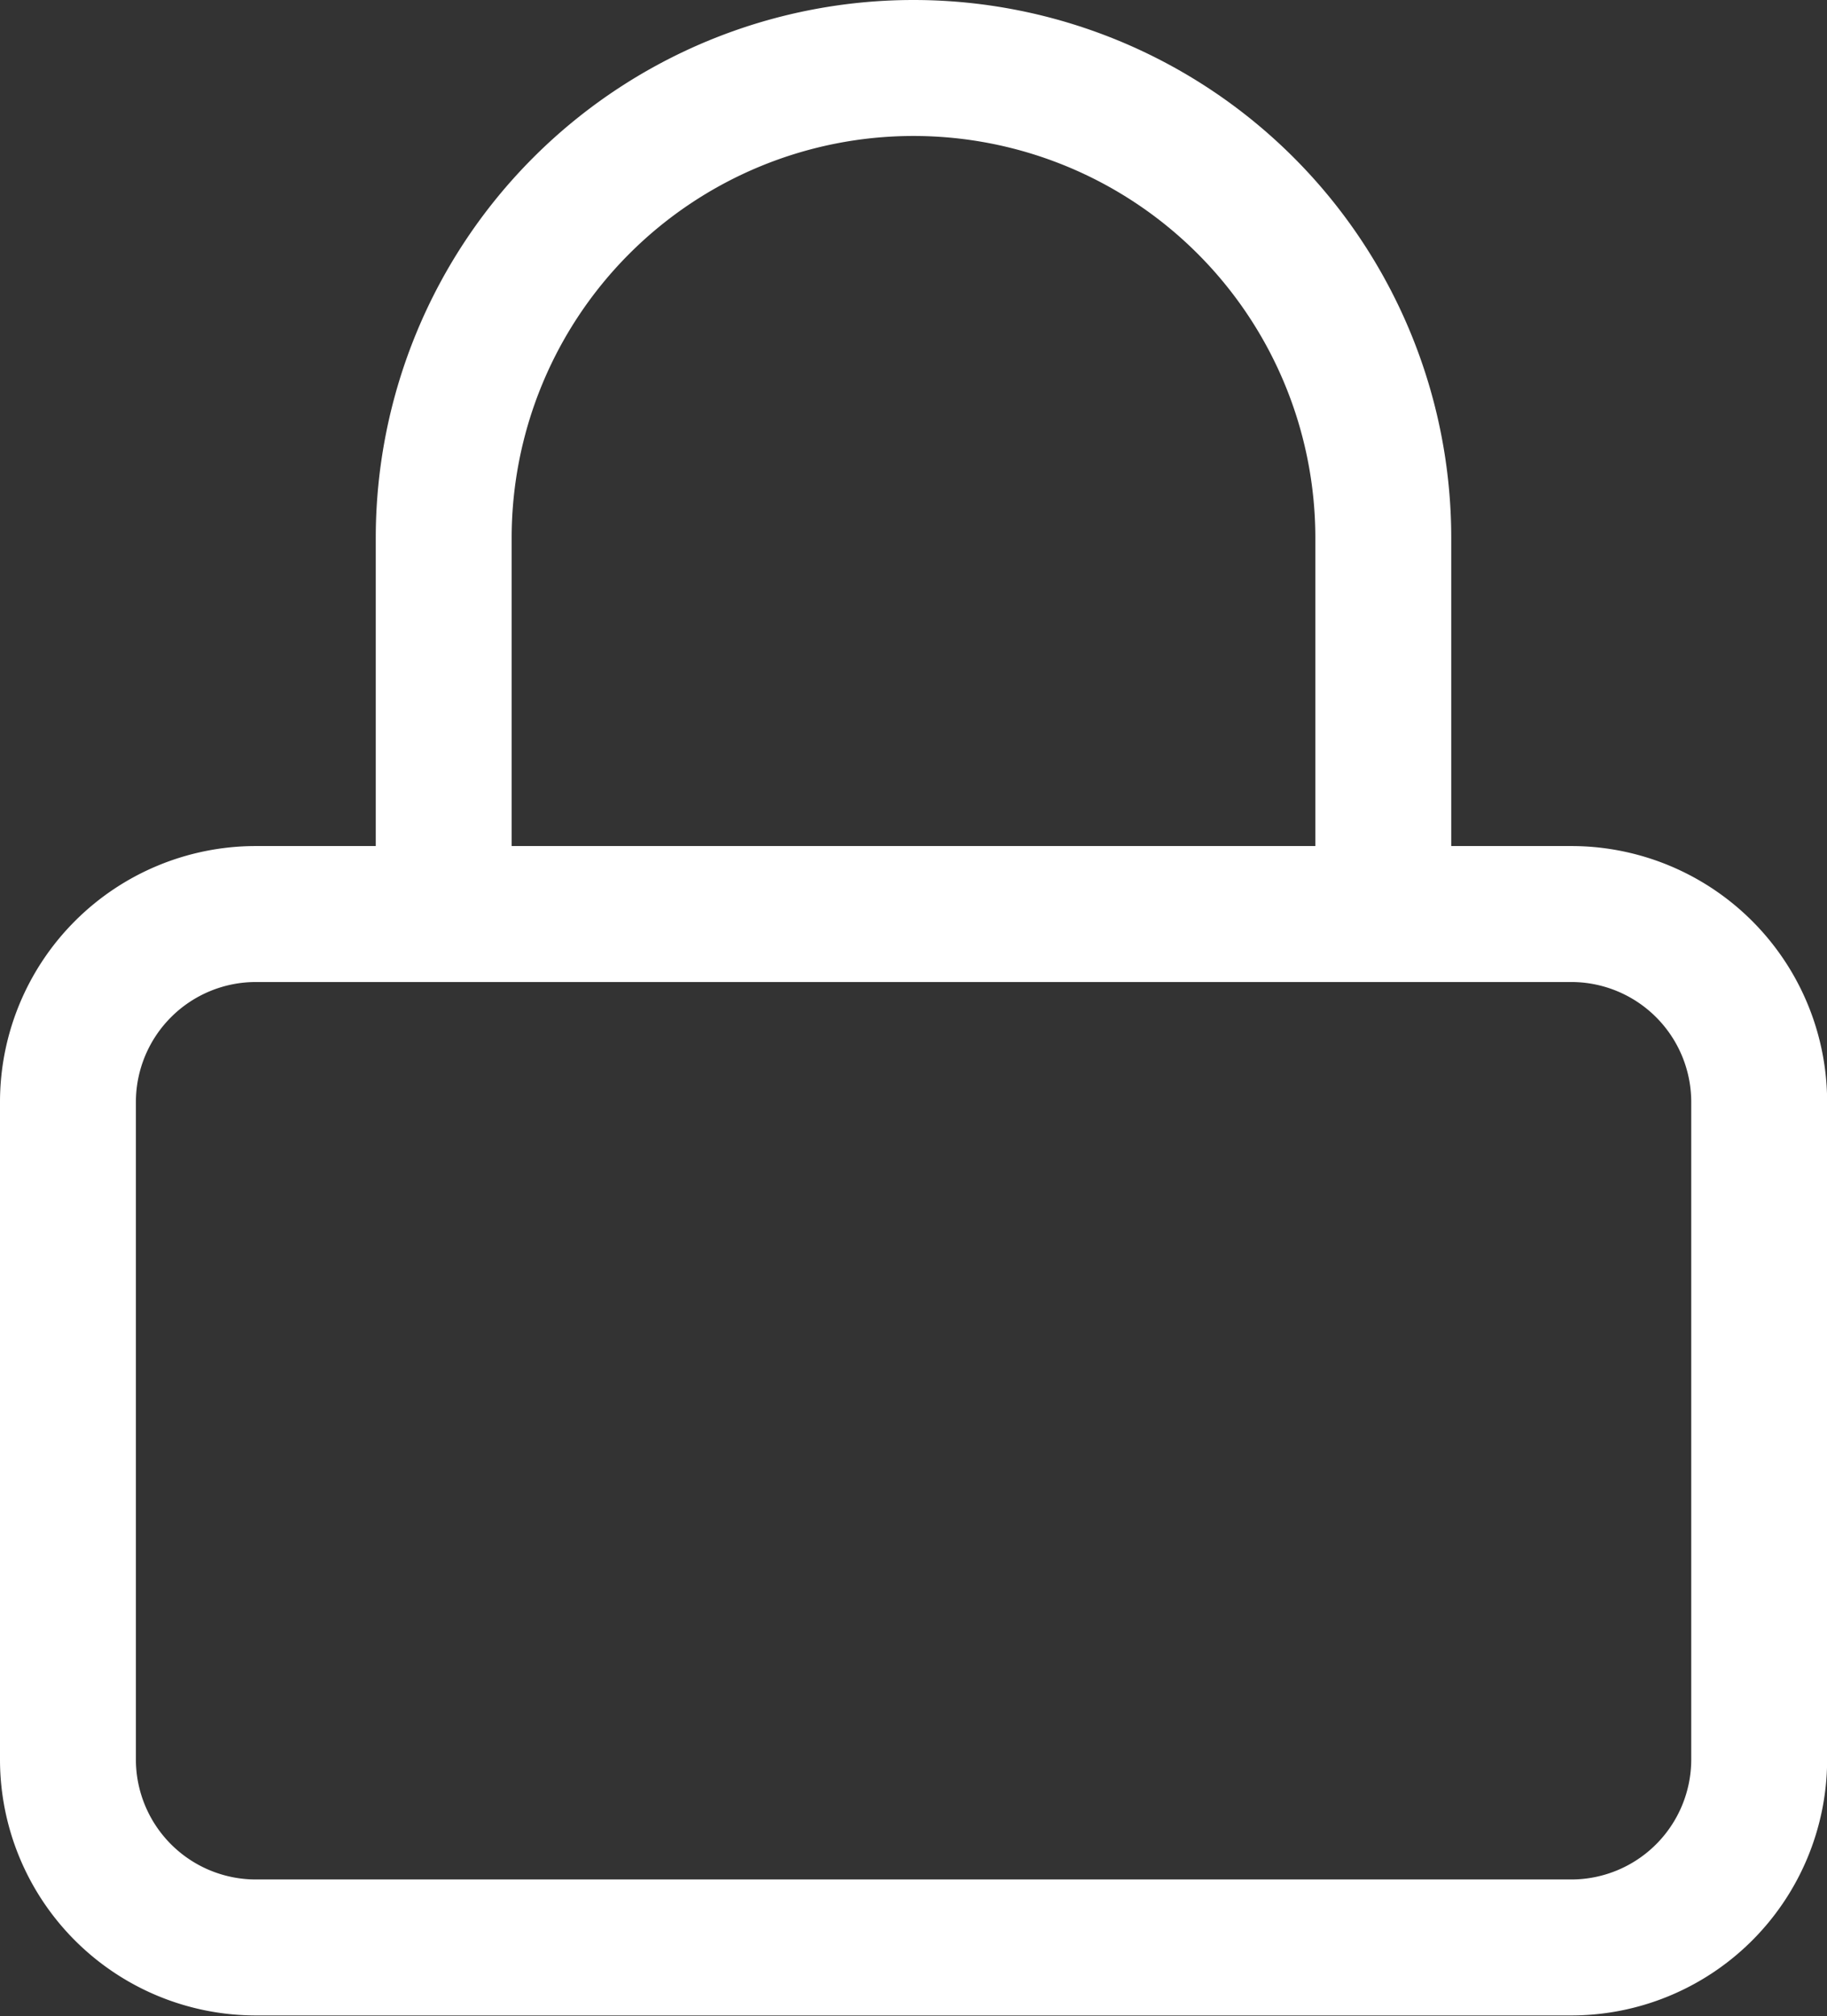 <svg xmlns="http://www.w3.org/2000/svg" width="13.444" height="14.827" viewBox="0 0 13.444 14.827"><rect x="0" y="0" width="13.444" height="14.827" fill="#333333" stroke="none"/><defs><style>.a{fill:none;stroke:#fff;stroke-linecap:round;stroke-linejoin:round;}</style></defs><g transform="translate(-4 -2.5)"><path class="a" d="M5.883,16.5h9.679a1.383,1.383,0,0,1,1.383,1.383v4.84A1.383,1.383,0,0,1,15.562,24.1H5.883A1.383,1.383,0,0,1,4.5,22.722v-4.84A1.383,1.383,0,0,1,5.883,16.5Z" transform="translate(0 -7.278)"/><path class="a" d="M10.5,9.222V6.457a3.457,3.457,0,0,1,6.914,0V9.222" transform="translate(-3.235)"/></g></svg>